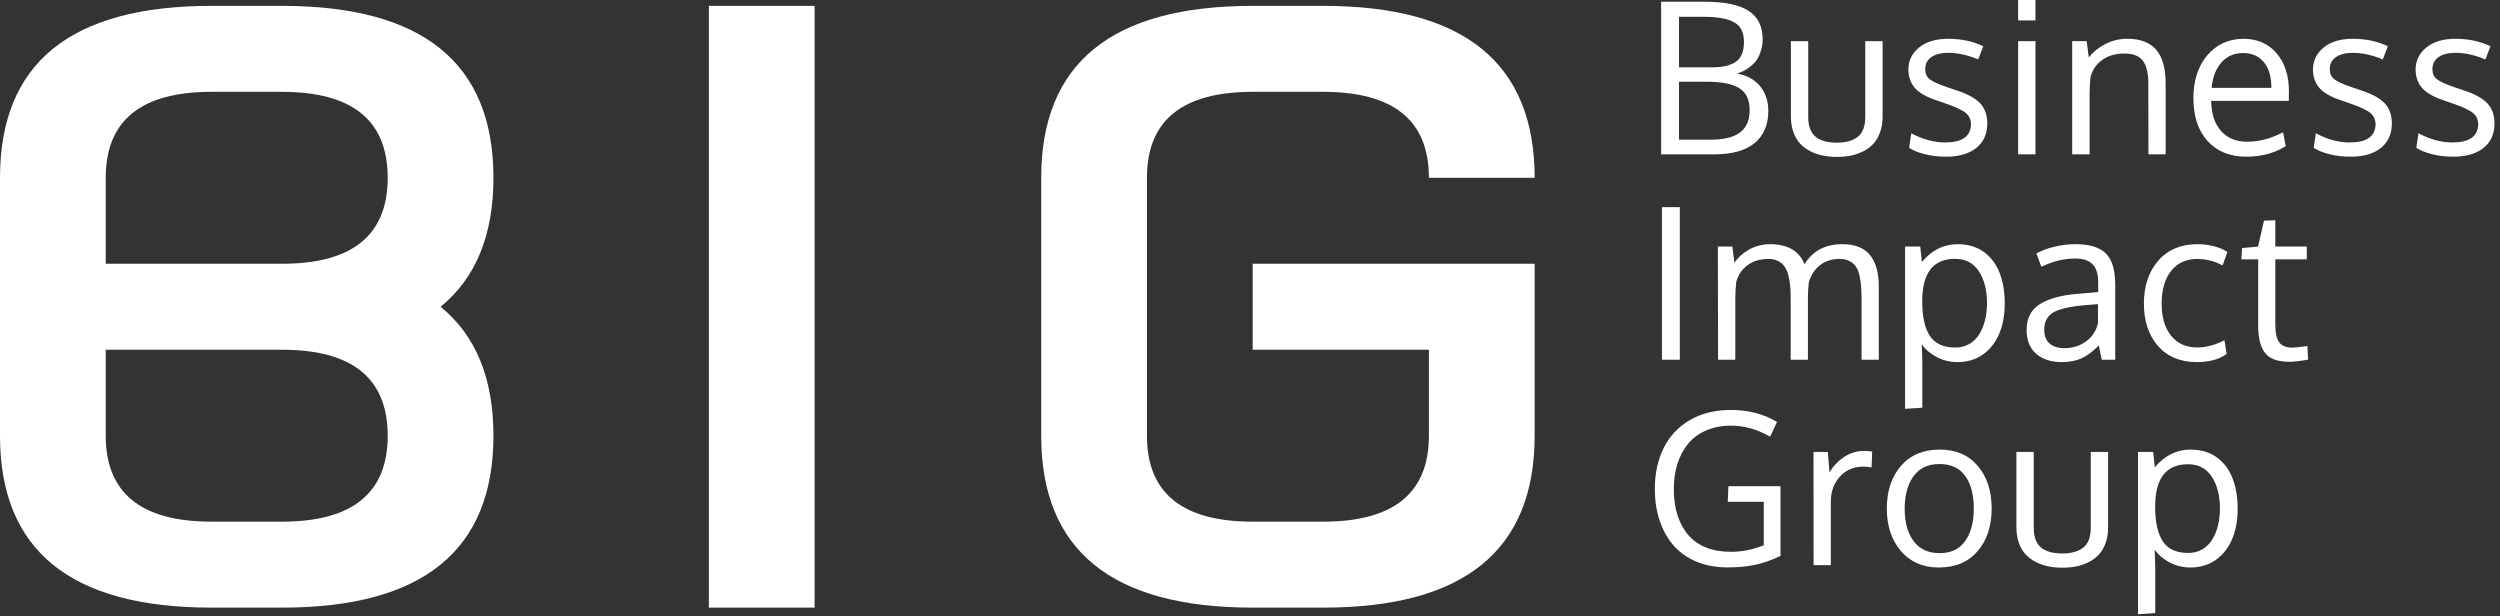 <svg width="426" height="105" viewBox="0 0 426 105" fill="none" xmlns="http://www.w3.org/2000/svg">
<rect x="0" y="0" width="426" height="105" fill="#333333" stroke="none"/>
<path d="M36.035 1H48.047C72.07 1 84.082 10.766 84.082 30.297C84.082 40.062 81.079 47.387 75.073 52.27C81.079 57.152 84.082 64.477 84.082 74.242C84.082 93.773 72.07 103.539 48.047 103.539H36.035C12.012 103.539 0 93.773 0 74.242V30.297C0 10.766 12.012 1 36.035 1ZM48.047 59.594H18.018V74.242C18.018 84.008 24.023 88.891 36.035 88.891H48.047C60.059 88.891 66.064 84.008 66.064 74.242C66.064 64.477 60.059 59.594 48.047 59.594ZM18.018 44.945H48.047C60.059 44.945 66.064 40.062 66.064 30.297C66.064 20.531 60.059 15.648 48.047 15.648H36.035C24.023 15.648 18.018 20.531 18.018 30.297V44.945Z" fill="white"/>
<path d="M138.809 103.539H120.791V1H138.809V103.539Z" fill="white"/>
<path d="M225.469 1C249.492 1 261.504 10.766 261.504 30.297H243.486C243.486 20.531 237.48 15.648 225.469 15.648H213.457C201.445 15.648 195.439 20.531 195.439 30.297V74.242C195.439 84.008 201.445 88.891 213.457 88.891H225.469C237.48 88.891 243.486 84.008 243.486 74.242V59.594H213.457V44.945H261.504V74.242C261.504 93.773 249.492 103.539 225.469 103.539H213.457C189.434 103.539 177.422 93.773 177.422 74.242V30.297C177.422 10.766 189.434 1 213.457 1H225.469Z" fill="white"/>
<path d="M286.098 13.922V23.801H291.529C293.732 23.801 295.385 23.396 296.486 22.588C297.588 21.768 298.139 20.496 298.139 18.773C298.139 16.98 297.541 15.727 296.346 15.012C295.162 14.285 293.311 13.922 290.791 13.922H286.098ZM286.098 11.479H291.67C293.486 11.479 294.857 11.162 295.783 10.529C296.709 9.896 297.172 8.771 297.172 7.154C297.172 5.525 296.615 4.406 295.502 3.797C294.4 3.176 292.684 2.865 290.352 2.865H286.098V11.479ZM283.057 0.299H290.51C293.85 0.299 296.322 0.809 297.928 1.828C299.545 2.848 300.354 4.471 300.354 6.697C300.354 7.025 300.33 7.354 300.283 7.682C300.248 7.998 300.143 8.408 299.967 8.912C299.803 9.416 299.574 9.879 299.281 10.301C298.988 10.711 298.555 11.127 297.98 11.549C297.418 11.959 296.756 12.287 295.994 12.533C297.74 12.861 299.064 13.6 299.967 14.748C300.869 15.896 301.32 17.279 301.32 18.896C301.32 21.252 300.547 23.074 299 24.363C297.465 25.652 295.174 26.297 292.127 26.297H283.057V0.299Z" fill="white"/>
<path d="M305.169 19.863V7.014H308.122V19.898C308.122 20.742 308.24 21.457 308.474 22.043C308.72 22.629 309.066 23.086 309.511 23.414C309.968 23.73 310.478 23.959 311.04 24.1C311.615 24.24 312.271 24.311 313.009 24.311C314.533 24.311 315.716 23.977 316.56 23.309C317.415 22.641 317.843 21.504 317.843 19.898V7.014H320.796V19.863C320.796 20.848 320.656 21.732 320.374 22.518C320.093 23.303 319.712 23.959 319.232 24.486C318.763 25.002 318.195 25.43 317.527 25.77C316.859 26.109 316.15 26.355 315.4 26.508C314.661 26.66 313.865 26.736 313.009 26.736C312.165 26.736 311.368 26.66 310.618 26.508C309.868 26.355 309.154 26.109 308.474 25.77C307.806 25.418 307.226 24.984 306.734 24.469C306.253 23.941 305.872 23.285 305.591 22.5C305.31 21.715 305.169 20.836 305.169 19.863Z" fill="white"/>
<path d="M331.641 26.701C330.329 26.701 329.116 26.561 328.002 26.279C326.901 25.998 326.004 25.635 325.313 25.189L325.682 22.711C327.639 23.754 329.561 24.275 331.448 24.275C334.307 24.275 335.778 23.268 335.86 21.252C335.86 20.396 335.555 19.723 334.946 19.23C334.336 18.738 333.141 18.188 331.36 17.578L329.901 17.068C328.213 16.506 327.006 15.809 326.28 14.977C325.565 14.145 325.202 13.107 325.19 11.865C325.19 10.354 325.794 9.1 327.001 8.104C328.219 7.107 329.883 6.609 331.993 6.609C334.172 6.609 336.159 7.031 337.952 7.875L337.09 10.125C335.274 9.375 333.575 9 331.993 9C330.762 9 329.795 9.246 329.092 9.738C328.401 10.219 328.055 10.898 328.055 11.777C328.055 12.527 328.307 13.102 328.811 13.5C329.315 13.898 330.323 14.355 331.835 14.871C332.221 15.012 332.708 15.176 333.294 15.363C335.239 15.996 336.616 16.746 337.424 17.613C338.233 18.469 338.637 19.629 338.637 21.094C338.614 22.875 337.975 24.258 336.721 25.242C335.467 26.215 333.774 26.701 331.641 26.701Z" fill="white"/>
<path d="M346.846 7.014V26.297H343.892V7.014H346.846ZM346.846 0V3.48H343.892V0H346.846Z" fill="white"/>
<path d="M353.103 26.297V7.014H355.564L355.933 9.773C356.694 8.824 357.644 8.062 358.78 7.488C359.929 6.902 361.165 6.609 362.489 6.609C364.716 6.609 366.362 7.236 367.429 8.49C368.495 9.732 369.028 11.648 369.028 14.238V26.297H366.093C366.093 18.562 366.087 14.42 366.075 13.869C366.028 12.229 365.694 11.027 365.073 10.266C364.464 9.504 363.439 9.123 361.997 9.123C360.485 9.123 359.226 9.486 358.218 10.213C357.21 10.94 356.554 11.883 356.249 13.043C356.132 13.828 356.073 14.73 356.073 15.75V26.297H353.103Z" fill="white"/>
<path d="M385.745 10.582C384.889 9.551 383.711 9.035 382.211 9.035C380.711 9.035 379.487 9.568 378.537 10.635C377.588 11.69 377.032 13.137 376.868 14.977H387.045C387.045 13.066 386.612 11.602 385.745 10.582ZM382.791 26.701C379.991 26.701 377.782 25.811 376.164 24.029C374.559 22.248 373.756 19.811 373.756 16.717C373.756 13.729 374.536 11.309 376.094 9.457C377.653 7.594 379.704 6.645 382.246 6.609C384.637 6.609 386.53 7.43 387.924 9.07C389.33 10.699 390.034 12.879 390.034 15.609C390.034 15.75 390.028 16.008 390.016 16.383C390.016 16.758 390.016 17.027 390.016 17.191H376.78C376.815 19.383 377.377 21.094 378.467 22.324C379.569 23.543 381.045 24.152 382.897 24.152C384.936 24.152 386.981 23.613 389.032 22.535L389.489 24.908C387.532 26.104 385.299 26.701 382.791 26.701Z" fill="white"/>
<path d="M400.58 26.701C399.267 26.701 398.054 26.561 396.941 26.279C395.84 25.998 394.943 25.635 394.252 25.189L394.621 22.711C396.578 23.754 398.5 24.275 400.386 24.275C403.246 24.275 404.716 23.268 404.799 21.252C404.799 20.396 404.494 19.723 403.884 19.23C403.275 18.738 402.08 18.188 400.299 17.578L398.84 17.068C397.152 16.506 395.945 15.809 395.218 14.977C394.504 14.145 394.14 13.107 394.129 11.865C394.129 10.354 394.732 9.1 395.939 8.104C397.158 7.107 398.822 6.609 400.931 6.609C403.111 6.609 405.097 7.031 406.89 7.875L406.029 10.125C404.213 9.375 402.513 9 400.931 9C399.701 9 398.734 9.246 398.031 9.738C397.34 10.219 396.994 10.898 396.994 11.777C396.994 12.527 397.246 13.102 397.75 13.5C398.254 13.898 399.261 14.355 400.773 14.871C401.16 15.012 401.646 15.176 402.232 15.363C404.177 15.996 405.554 16.746 406.363 17.613C407.172 18.469 407.576 19.629 407.576 21.094C407.552 22.875 406.914 24.258 405.66 25.242C404.406 26.215 402.713 26.701 400.58 26.701Z" fill="white"/>
<path d="M418.069 26.701C416.757 26.701 415.544 26.561 414.431 26.279C413.329 25.998 412.433 25.635 411.741 25.189L412.11 22.711C414.067 23.754 415.989 24.275 417.876 24.275C420.735 24.275 422.206 23.268 422.288 21.252C422.288 20.396 421.983 19.723 421.374 19.23C420.765 18.738 419.569 18.188 417.788 17.578L416.329 17.068C414.642 16.506 413.435 15.809 412.708 14.977C411.993 14.145 411.63 13.107 411.618 11.865C411.618 10.354 412.222 9.1 413.429 8.104C414.647 7.107 416.311 6.609 418.421 6.609C420.601 6.609 422.587 7.031 424.38 7.875L423.519 10.125C421.702 9.375 420.003 9 418.421 9C417.19 9 416.224 9.246 415.52 9.738C414.829 10.219 414.483 10.898 414.483 11.777C414.483 12.527 414.735 13.102 415.239 13.5C415.743 13.898 416.751 14.355 418.263 14.871C418.649 15.012 419.136 15.176 419.722 15.363C421.667 15.996 423.044 16.746 423.852 17.613C424.661 18.469 425.065 19.629 425.065 21.094C425.042 22.875 424.403 24.258 423.149 25.242C421.895 26.215 420.202 26.701 418.069 26.701Z" fill="white"/>
<path d="M286.238 61.297H283.197V35.299H286.238V61.297Z" fill="white"/>
<path d="M317.21 61.297V51.26C317.21 50.322 317.187 49.537 317.14 48.904C317.105 48.272 317.011 47.627 316.859 46.971C316.718 46.315 316.513 45.799 316.243 45.424C315.986 45.037 315.622 44.727 315.154 44.492C314.685 44.246 314.122 44.123 313.466 44.123C312.177 44.123 311.075 44.469 310.161 45.16C309.259 45.852 308.615 46.824 308.228 48.078C308.122 48.922 308.07 49.824 308.07 50.785V61.297H305.134V50.943C305.134 50.076 305.105 49.326 305.046 48.693C304.988 48.049 304.876 47.428 304.712 46.83C304.548 46.221 304.325 45.728 304.044 45.353C303.775 44.978 303.411 44.68 302.954 44.457C302.497 44.234 301.952 44.123 301.32 44.123C299.913 44.123 298.73 44.48 297.769 45.195C296.82 45.91 296.181 46.859 295.853 48.043C295.747 48.945 295.695 49.924 295.695 50.978V61.297H292.759C292.736 49.238 292.724 42.81 292.724 42.014H295.185L295.554 44.773C296.14 43.883 296.972 43.133 298.05 42.523C299.128 41.914 300.353 41.609 301.724 41.609C302.439 41.609 303.095 41.685 303.693 41.838C304.302 41.978 304.806 42.16 305.204 42.383C305.615 42.605 305.978 42.875 306.294 43.191C306.611 43.496 306.857 43.801 307.033 44.105C307.208 44.398 307.355 44.709 307.472 45.037C308.878 42.752 311.029 41.609 313.923 41.609C316.068 41.609 317.638 42.225 318.634 43.455C319.642 44.674 320.146 46.484 320.146 48.887V61.297H317.21Z" fill="white"/>
<path d="M324.627 69.664V42.014H327.211L327.493 44.633C329.18 42.617 331.208 41.609 333.575 41.609C335.333 41.609 336.821 42.049 338.04 42.928C339.258 43.807 340.155 44.996 340.729 46.496C341.315 47.996 341.608 49.748 341.608 51.752C341.608 53.674 341.292 55.385 340.659 56.885C340.026 58.373 339.094 59.551 337.864 60.418C336.645 61.273 335.215 61.701 333.575 61.701C332.333 61.701 331.167 61.426 330.077 60.875C328.987 60.312 328.114 59.574 327.458 58.66C327.528 59.926 327.563 61.156 327.563 62.352V69.471L324.627 69.664ZM333.17 59.223C334.061 59.223 334.858 59.023 335.561 58.625C336.264 58.215 336.833 57.658 337.266 56.955C337.7 56.252 338.028 55.455 338.251 54.565C338.473 53.662 338.585 52.69 338.585 51.647C338.585 49.443 338.122 47.639 337.196 46.232C336.27 44.815 334.917 44.105 333.135 44.105C329.409 44.105 327.545 46.514 327.545 51.33C327.545 53.943 327.979 55.912 328.846 57.236C329.725 58.56 331.167 59.223 333.17 59.223Z" fill="white"/>
<path d="M351.767 59.328C353.162 59.328 354.387 58.947 355.441 58.185C356.508 57.412 357.193 56.375 357.498 55.074V51.822C357.439 51.822 357.082 51.852 356.426 51.91C355.781 51.969 355.359 52.004 355.16 52.016C352.617 52.238 350.842 52.654 349.834 53.264C348.838 53.873 348.34 54.852 348.34 56.199C348.34 57.23 348.644 58.01 349.254 58.537C349.863 59.065 350.701 59.328 351.767 59.328ZM358.148 61.297C357.973 60.547 357.803 59.738 357.639 58.871C356.572 59.938 355.57 60.676 354.633 61.086C353.695 61.496 352.594 61.701 351.328 61.701C349.523 61.701 348.07 61.232 346.969 60.295C345.879 59.346 345.334 57.986 345.334 56.217C345.334 54.248 346.078 52.789 347.566 51.84C349.066 50.891 351.223 50.299 354.035 50.065C354.422 50.029 355.002 49.982 355.775 49.924C356.56 49.853 357.146 49.801 357.533 49.766V48.06C357.533 46.701 357.217 45.693 356.584 45.037C355.951 44.381 354.955 44.053 353.596 44.053C351.697 44.053 349.781 44.522 347.848 45.459C347.789 45.318 347.637 44.914 347.39 44.246C347.144 43.566 347.015 43.215 347.004 43.191C347.859 42.711 348.873 42.33 350.045 42.049C351.228 41.756 352.43 41.609 353.648 41.609C356.051 41.609 357.779 42.137 358.834 43.191C359.9 44.234 360.433 46.016 360.433 48.535V61.297H358.148Z" fill="white"/>
<path d="M374.372 61.701C371.536 61.701 369.316 60.781 367.71 58.941C366.116 57.102 365.319 54.693 365.319 51.717C365.331 48.717 366.146 46.285 367.763 44.422C369.392 42.547 371.618 41.609 374.442 41.609C375.439 41.609 376.4 41.732 377.325 41.978C378.263 42.225 379.001 42.547 379.54 42.945L378.732 45.23C377.36 44.492 375.913 44.123 374.39 44.123C372.526 44.123 371.05 44.803 369.96 46.162C368.882 47.522 368.343 49.379 368.343 51.734C368.343 54.031 368.876 55.853 369.942 57.201C371.021 58.537 372.509 59.205 374.407 59.205C375.919 59.205 377.466 58.795 379.048 57.975L379.417 60.312C378.14 61.238 376.458 61.701 374.372 61.701Z" fill="white"/>
<path d="M390.104 61.648C388.205 61.648 386.858 61.185 386.061 60.26C385.264 59.334 384.842 57.84 384.795 55.777V44.193H381.93L382.053 42.26L384.778 42.014L385.78 37.602L387.713 37.531V42.014H393.075V44.193H387.713V55.25C387.713 56.715 387.936 57.746 388.381 58.344C388.827 58.941 389.588 59.24 390.666 59.24C391.053 59.24 391.891 59.147 393.18 58.959L393.303 61.279C391.909 61.525 390.842 61.648 390.104 61.648Z" fill="white"/>
<path d="M294.395 96.684C292.414 96.684 290.633 96.356 289.051 95.699C287.48 95.031 286.18 94.106 285.148 92.922C284.129 91.727 283.344 90.314 282.793 88.686C282.254 87.057 281.984 85.269 281.984 83.324C281.984 80.699 282.482 78.379 283.479 76.363C284.475 74.348 285.957 72.76 287.926 71.6C289.895 70.439 292.227 69.859 294.922 69.859C297.91 69.859 300.535 70.539 302.797 71.898L301.637 74.412C299.457 73.158 297.23 72.531 294.957 72.531C293.375 72.531 291.957 72.807 290.703 73.357C289.461 73.897 288.441 74.652 287.645 75.625C286.859 76.586 286.256 77.723 285.834 79.035C285.424 80.336 285.219 81.766 285.219 83.324C285.219 86.629 286.039 89.242 287.68 91.164C289.332 93.074 291.764 94.029 294.975 94.029C296.803 94.029 298.66 93.66 300.547 92.922V85.504H294.412L294.518 82.85H303.395V94.732C301.918 95.436 300.488 95.939 299.105 96.244C297.734 96.537 296.164 96.684 294.395 96.684Z" fill="white"/>
<path d="M317.579 76.838C318.107 76.838 318.587 76.873 319.021 76.943L318.915 79.65C318.376 79.557 317.908 79.51 317.509 79.51C315.868 79.51 314.533 80.084 313.501 81.232C312.482 82.369 311.972 83.781 311.972 85.469V96.297H309.036C309.025 84.461 309.019 78.033 309.019 77.014H311.462L311.743 80.477C312.411 79.387 313.261 78.508 314.292 77.84C315.324 77.172 316.419 76.838 317.579 76.838Z" fill="white"/>
<path d="M324.557 86.699C324.557 88.984 325.061 90.818 326.069 92.201C327.088 93.572 328.571 94.258 330.516 94.258C332.438 94.258 333.885 93.572 334.858 92.201C335.842 90.83 336.335 88.984 336.335 86.664C336.335 84.309 335.848 82.457 334.876 81.109C333.915 79.75 332.444 79.07 330.463 79.07C328.542 79.07 327.077 79.762 326.069 81.144C325.061 82.527 324.557 84.379 324.557 86.699ZM339.376 86.647C339.376 89.635 338.579 92.061 336.985 93.924C335.391 95.775 333.188 96.701 330.376 96.701C327.669 96.701 325.512 95.764 323.907 93.889C322.313 92.014 321.516 89.606 321.516 86.664C321.516 83.664 322.319 81.238 323.924 79.387C325.53 77.535 327.733 76.609 330.534 76.609C333.288 76.609 335.45 77.541 337.02 79.404C338.59 81.256 339.376 83.67 339.376 86.647Z" fill="white"/>
<path d="M343.594 89.863V77.014H346.547V89.898C346.547 90.742 346.664 91.457 346.898 92.043C347.144 92.629 347.49 93.086 347.935 93.414C348.392 93.731 348.902 93.959 349.465 94.1C350.039 94.24 350.695 94.311 351.433 94.311C352.957 94.311 354.14 93.977 354.984 93.309C355.84 92.641 356.267 91.504 356.267 89.898V77.014H359.221V89.863C359.221 90.848 359.08 91.732 358.799 92.518C358.517 93.303 358.137 93.959 357.656 94.486C357.187 95.002 356.619 95.43 355.951 95.769C355.283 96.109 354.574 96.356 353.824 96.508C353.086 96.66 352.289 96.736 351.433 96.736C350.59 96.736 349.793 96.66 349.043 96.508C348.293 96.356 347.578 96.109 346.898 95.769C346.23 95.418 345.65 94.984 345.158 94.469C344.678 93.941 344.297 93.285 344.015 92.5C343.734 91.715 343.594 90.836 343.594 89.863Z" fill="white"/>
<path d="M364.317 104.664V77.014H366.901L367.183 79.633C368.87 77.617 370.898 76.609 373.265 76.609C375.023 76.609 376.511 77.049 377.73 77.928C378.948 78.807 379.845 79.996 380.419 81.496C381.005 82.996 381.298 84.748 381.298 86.752C381.298 88.674 380.982 90.385 380.349 91.885C379.716 93.373 378.784 94.551 377.554 95.418C376.335 96.273 374.905 96.701 373.265 96.701C372.023 96.701 370.857 96.426 369.767 95.875C368.677 95.312 367.804 94.574 367.148 93.66C367.218 94.926 367.253 96.156 367.253 97.352V104.471L364.317 104.664ZM372.86 94.223C373.751 94.223 374.548 94.023 375.251 93.625C375.954 93.215 376.523 92.658 376.956 91.955C377.39 91.252 377.718 90.455 377.941 89.564C378.163 88.662 378.275 87.689 378.275 86.647C378.275 84.443 377.812 82.639 376.886 81.232C375.96 79.814 374.607 79.106 372.825 79.106C369.099 79.106 367.235 81.514 367.235 86.33C367.235 88.943 367.669 90.912 368.536 92.236C369.415 93.561 370.857 94.223 372.86 94.223Z" fill="white"/>
</svg>
